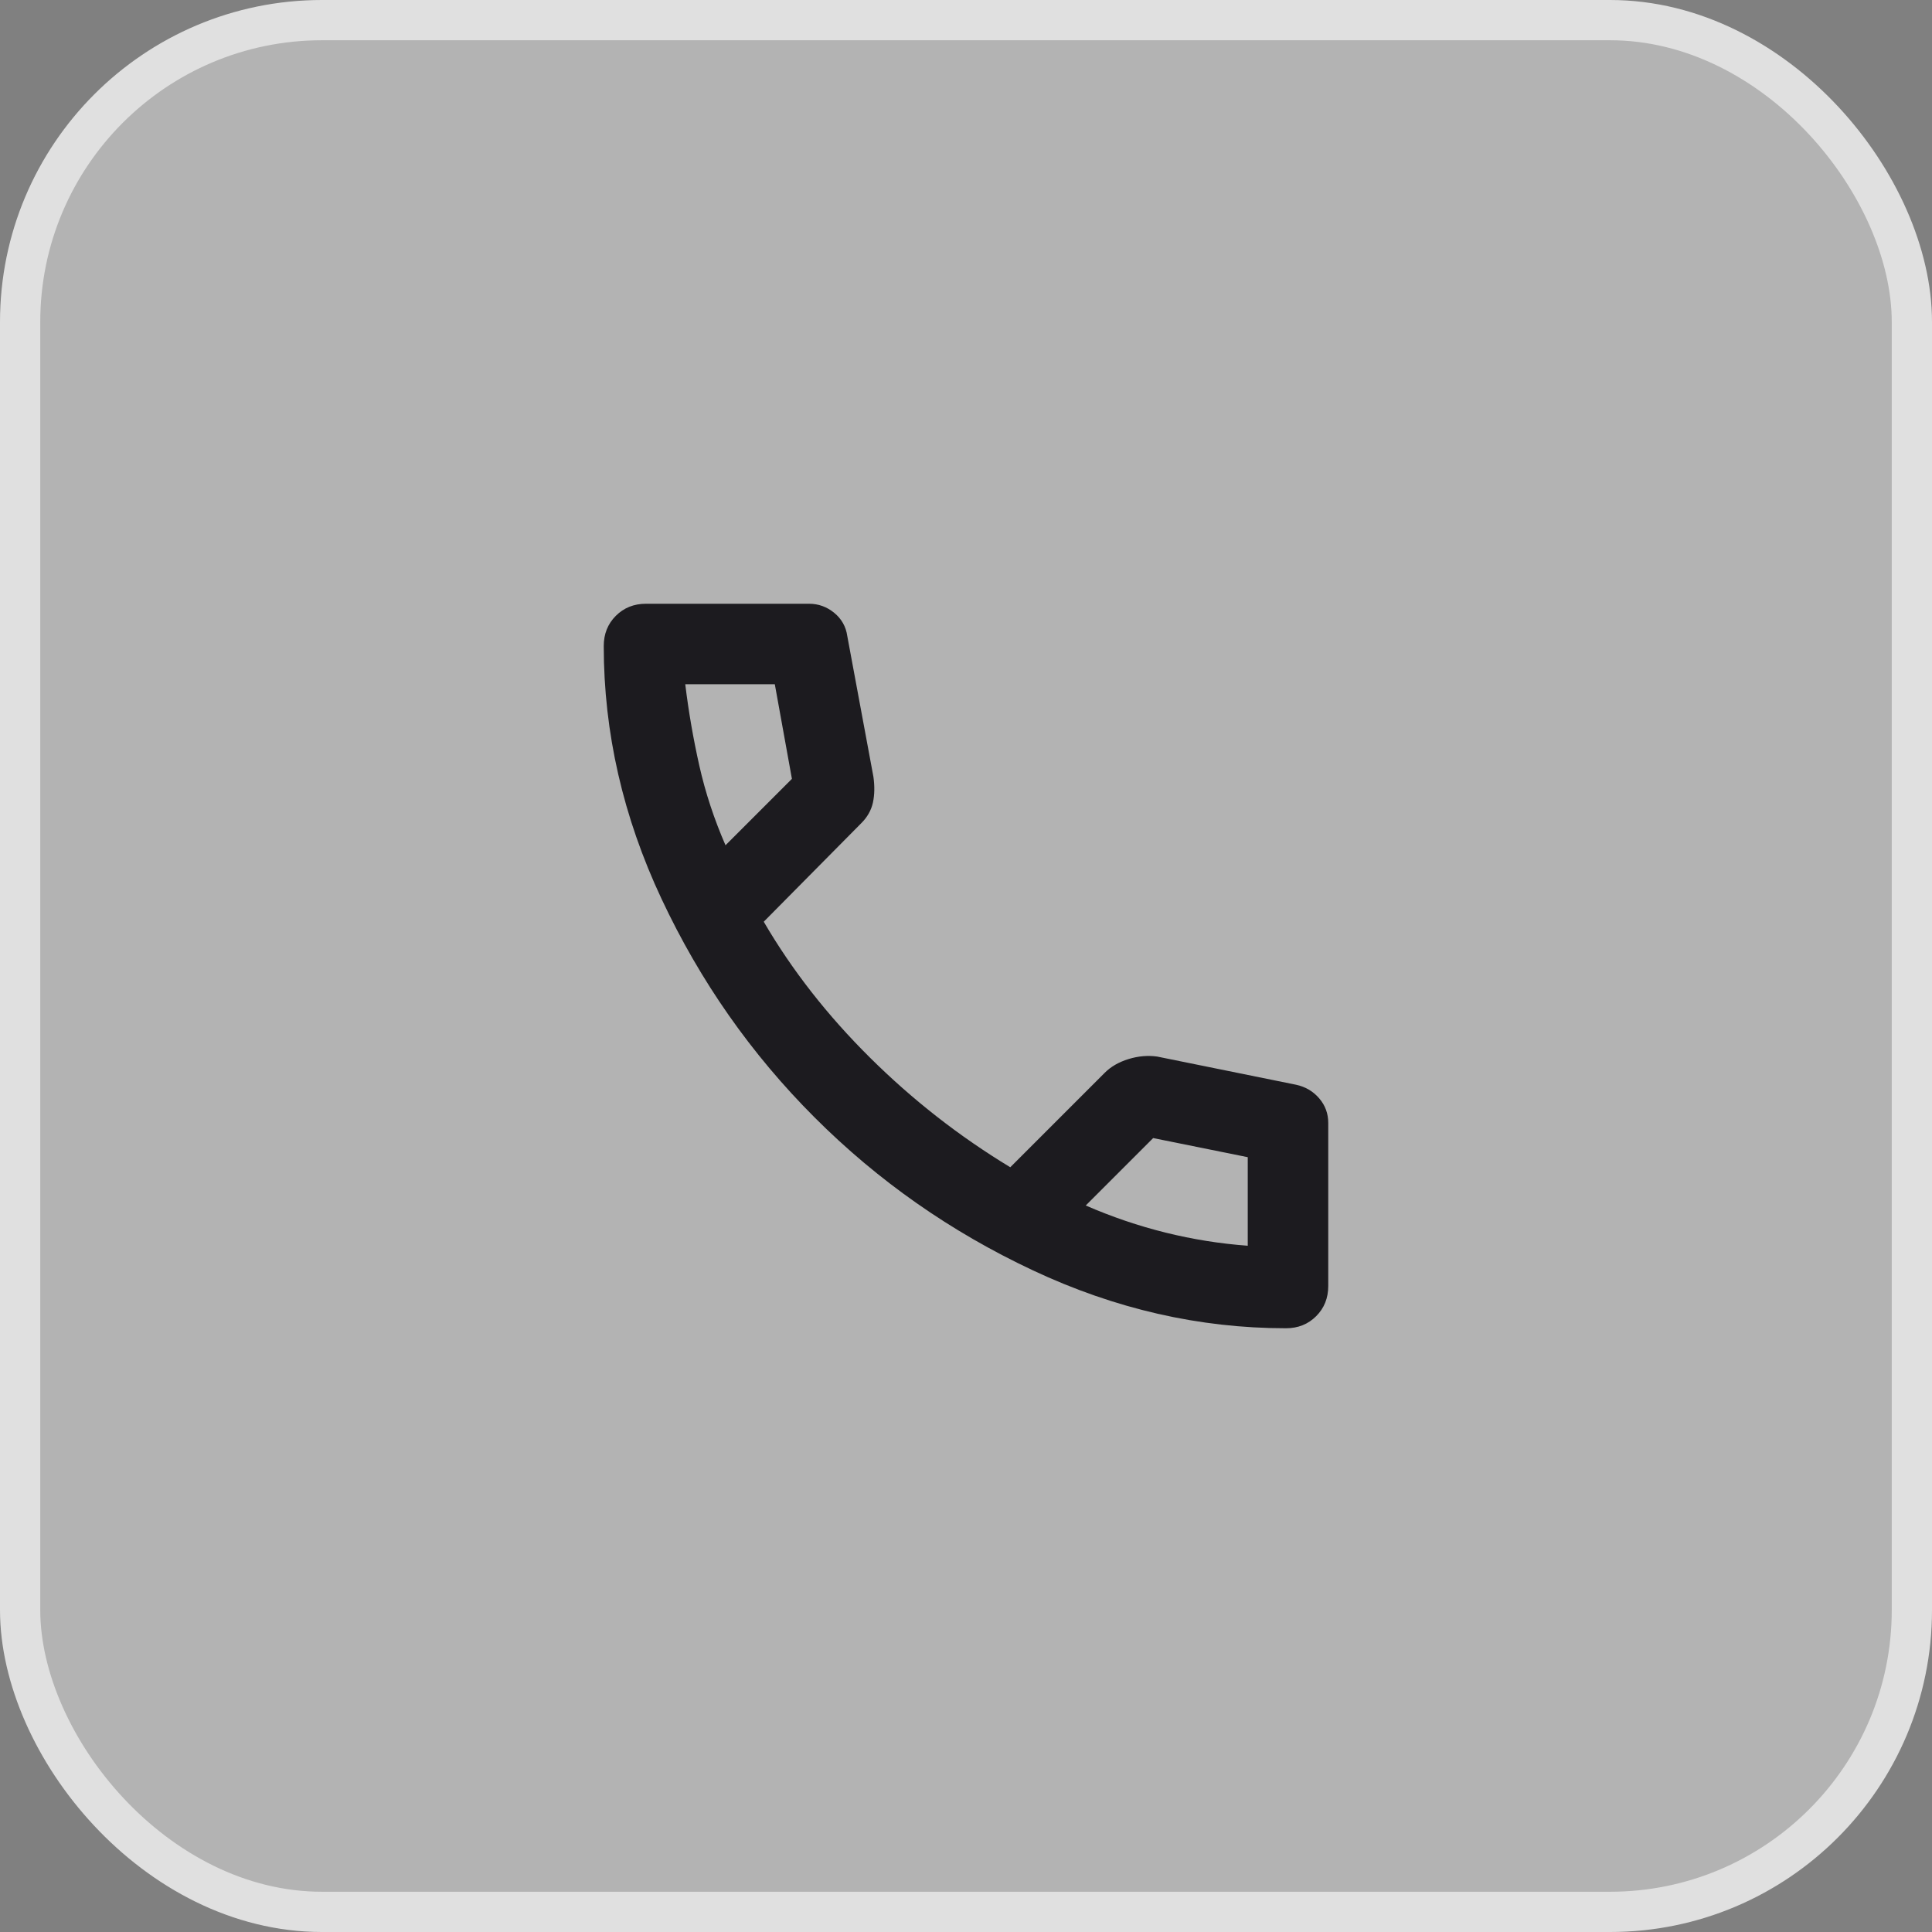 <svg width="48" height="48" viewBox="0 0 48 48" fill="none" xmlns="http://www.w3.org/2000/svg">
<rect x="0" y="0" width="48" height="48" fill="#808080" stroke="none"/>
<g id="Frame 117">
<rect x="0.5" y="0.5" width="47" height="47" rx="7.5" fill="white" fill-opacity="0.4"/>
<g id="call">
<mask id="mask0_211_448" style="mask-type:alpha" maskUnits="userSpaceOnUse" x="12" y="12" width="24" height="24">
<rect id="Bounding box" x="12" y="12" width="24" height="24" fill="#D9D9D9"/>
</mask>
<g mask="url(#mask0_211_448)">
<path id="call_2" d="M31.95 33C29.8 33 27.704 32.521 25.663 31.562C23.621 30.604 21.812 29.337 20.238 27.762C18.663 26.188 17.396 24.379 16.438 22.337C15.479 20.296 15 18.2 15 16.05C15 15.75 15.1 15.5 15.3 15.3C15.5 15.1 15.75 15 16.05 15H20.1C20.333 15 20.542 15.075 20.725 15.225C20.908 15.375 21.017 15.567 21.05 15.8L21.7 19.3C21.733 19.533 21.729 19.746 21.688 19.938C21.646 20.129 21.55 20.3 21.4 20.45L18.975 22.9C19.675 24.1 20.554 25.225 21.613 26.275C22.671 27.325 23.833 28.233 25.1 29L27.45 26.65C27.6 26.5 27.796 26.387 28.038 26.312C28.279 26.238 28.517 26.217 28.75 26.25L32.2 26.95C32.433 27 32.625 27.113 32.775 27.288C32.925 27.462 33 27.667 33 27.9V31.95C33 32.25 32.9 32.5 32.7 32.7C32.5 32.9 32.25 33 31.95 33ZM18.025 21L19.675 19.35L19.25 17H17.025C17.108 17.683 17.225 18.358 17.375 19.025C17.525 19.692 17.742 20.35 18.025 21ZM26.975 29.95C27.625 30.233 28.288 30.458 28.962 30.625C29.637 30.792 30.317 30.9 31 30.95V28.75L28.65 28.275L26.975 29.95Z" fill="#1C1B1F"/>
</g>
</g>
<rect x="0.5" y="0.5" width="47" height="47" rx="7.5" stroke="#E0E0E0"/>
</g>
</svg>
